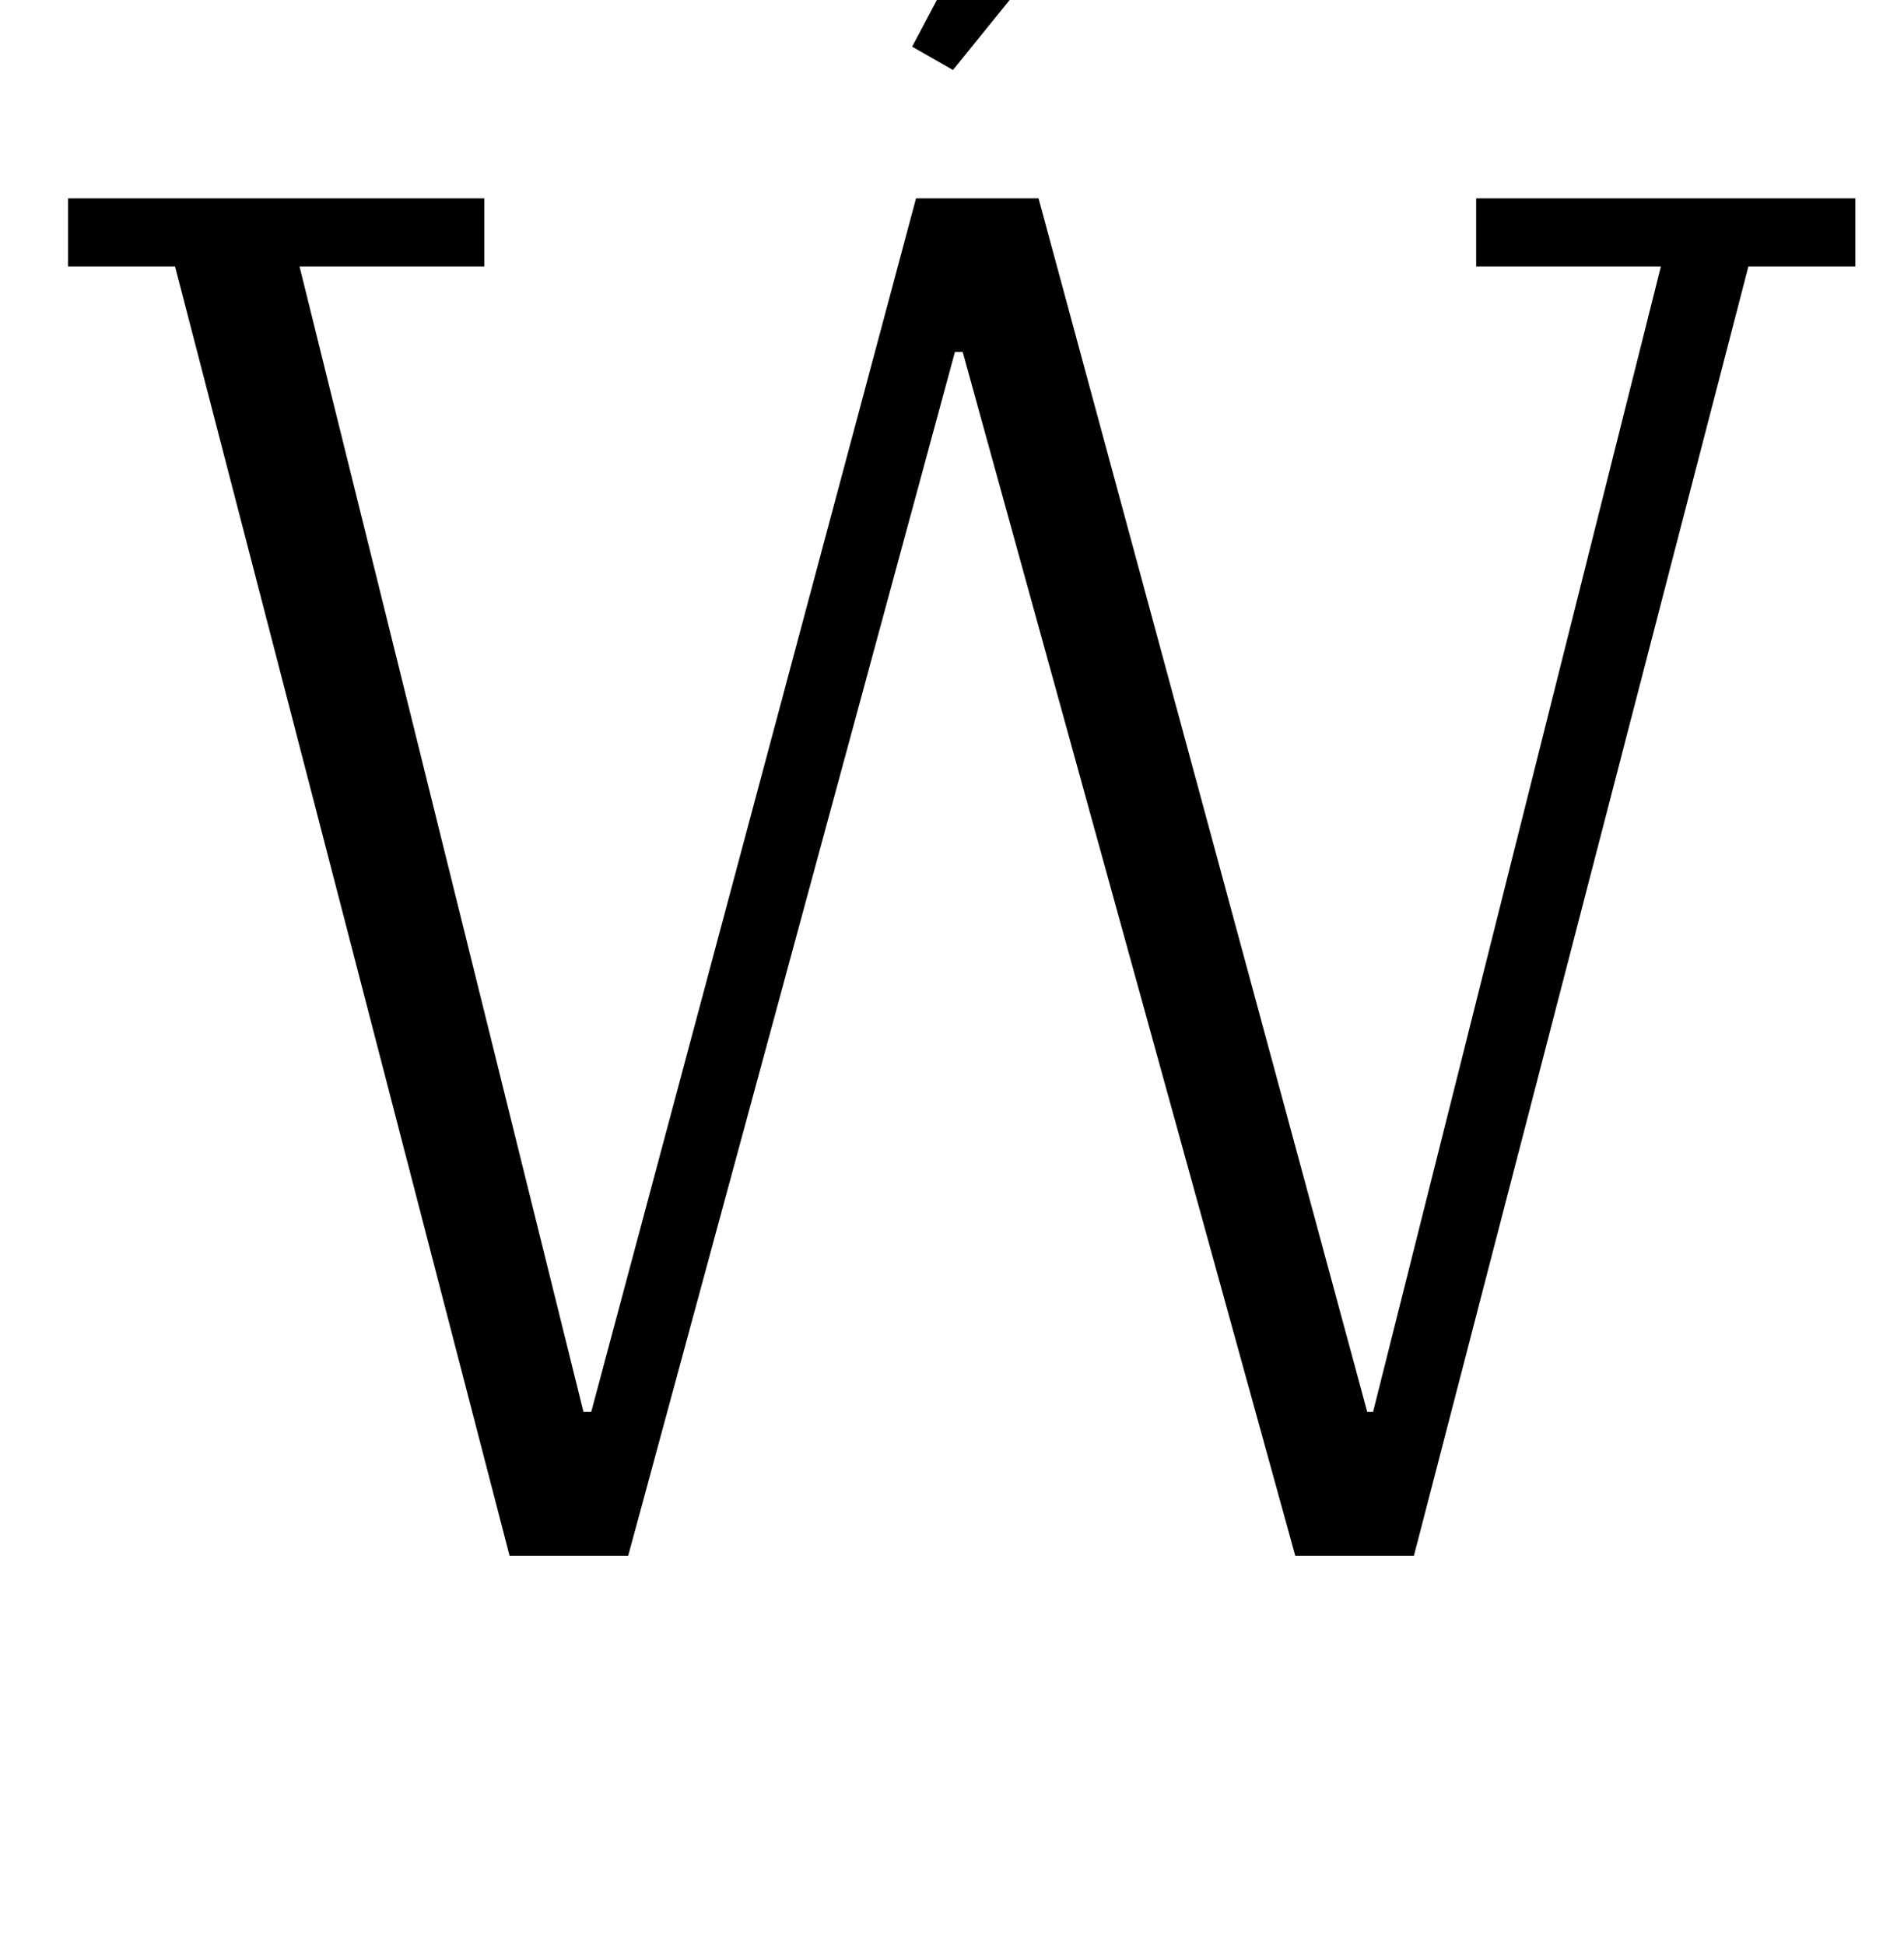 <?xml version="1.0" standalone="no"?>
<!DOCTYPE svg PUBLIC "-//W3C//DTD SVG 1.1//EN" "http://www.w3.org/Graphics/SVG/1.1/DTD/svg11.dtd" >
<svg xmlns="http://www.w3.org/2000/svg" xmlns:xlink="http://www.w3.org/1999/xlink" version="1.1" viewBox="-10 0 979 1000">
  <g transform="matrix(1 0 0 -1 0 800)">
   <path fill="currentColor"
d="M80 663h-55v35h214v-35h-95l146 -589h4l167 624h63l169 -624h3l148 589h-95v35h195v-35h-55l-172 -663h-61l-171 619h-4l-168 -619h-61zM459 776l89 168l55 -28l-123 -152z" />
  </g>

</svg>
